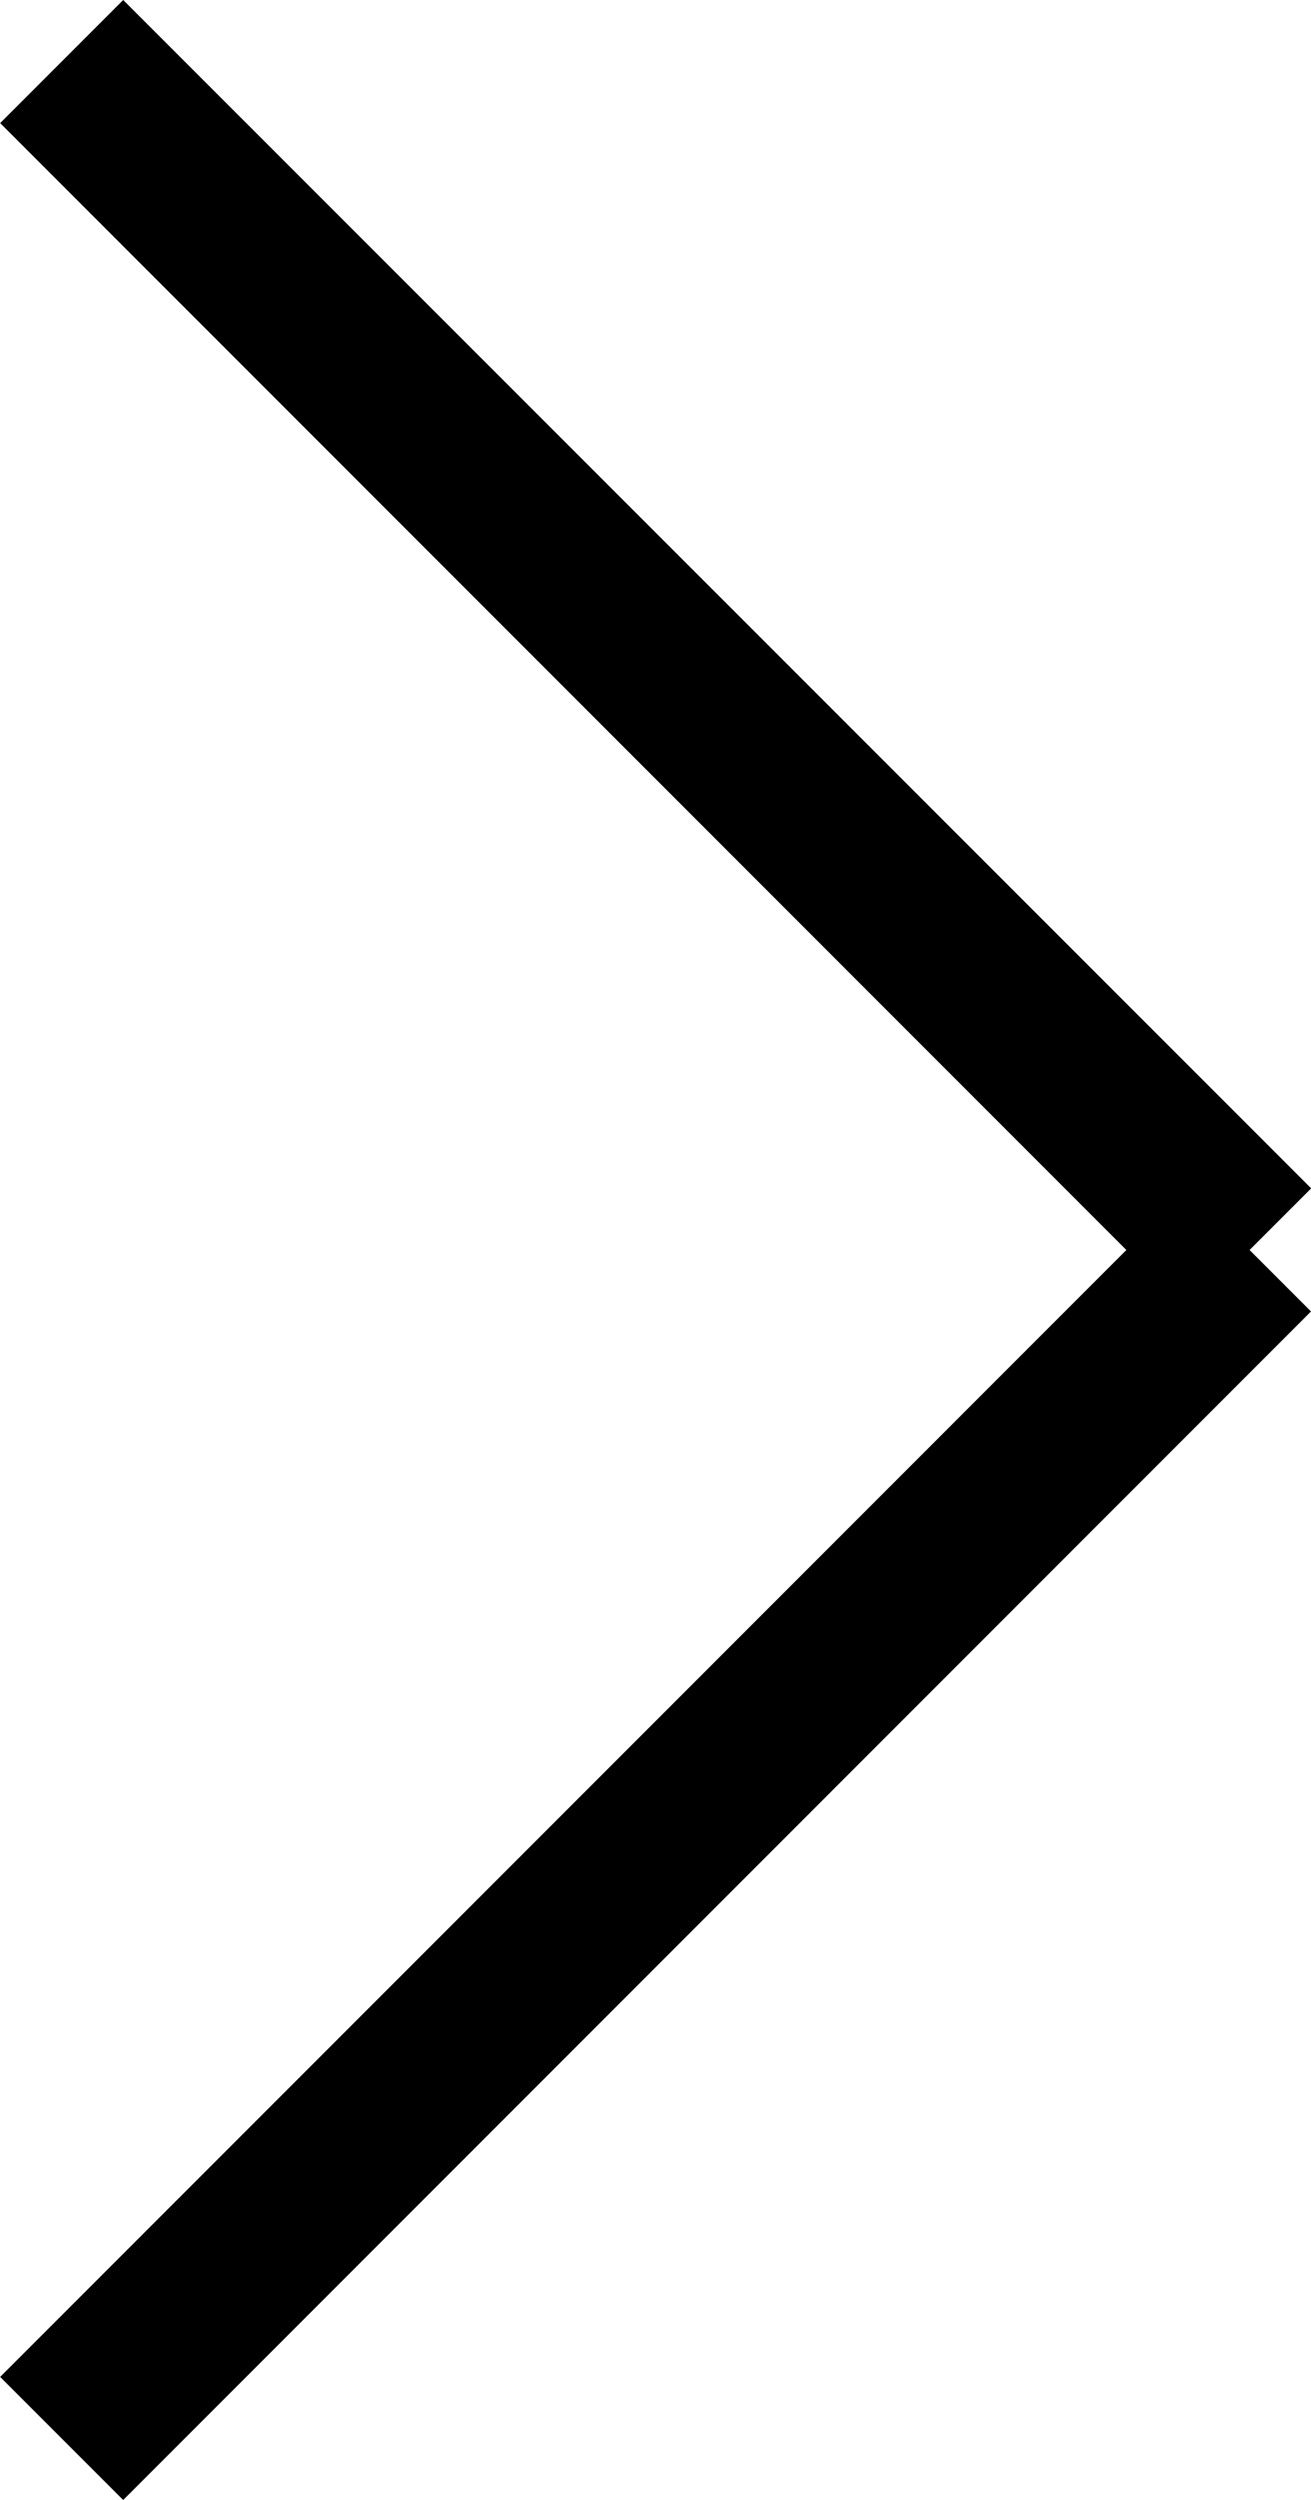 <svg xmlns="http://www.w3.org/2000/svg" width="7.533" height="14.357" viewBox="0 0 7.533 14.357">
  <g id="Grupo_189" data-name="Grupo 189" transform="translate(-12584.645 -4914.523)">
    <path id="Línea_182" data-name="Línea 182" d="M6.472,7.179-.354.354.354-.354,7.179,6.472Z" transform="translate(12591.825 4921.702) rotate(180)"/>
    <path id="Línea_183" data-name="Línea 183" d="M.354,7.179l-.707-.707L6.472-.354l.707.707Z" transform="translate(12591.825 4928.527) rotate(180)"/>
  </g>
</svg>
